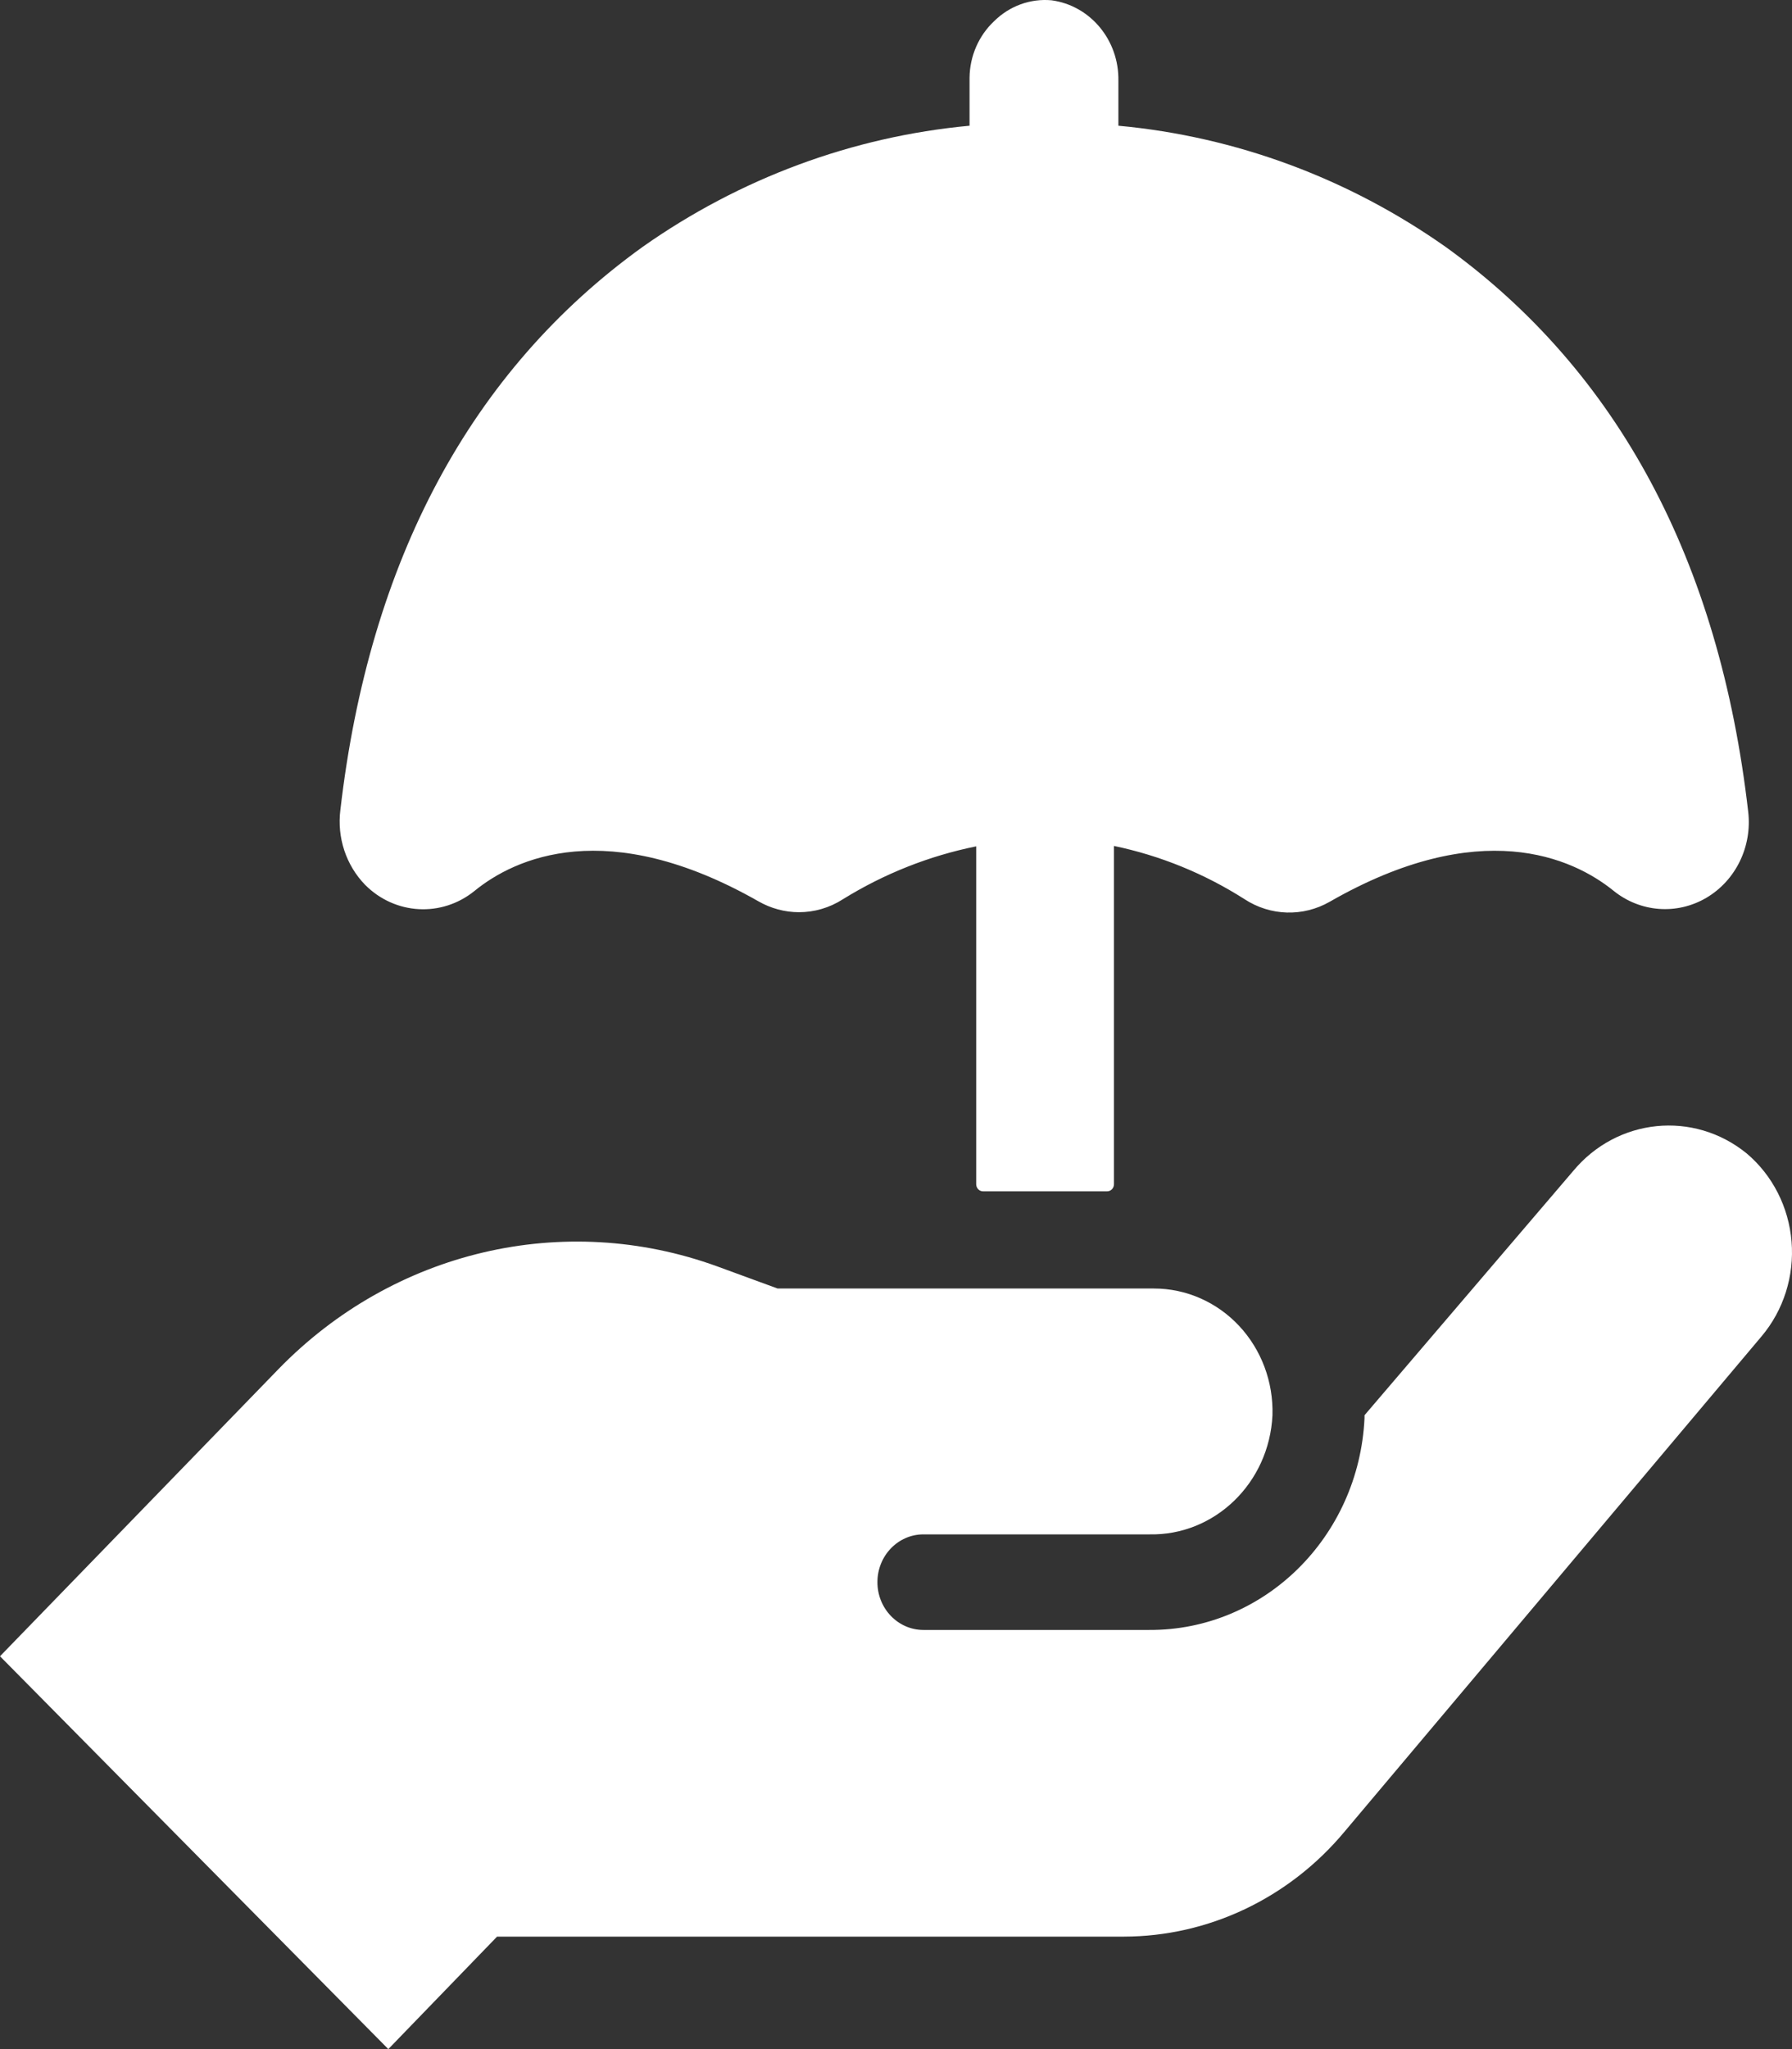 <?xml version="1.0" encoding="UTF-8"?>
<svg width="49px" height="56px" viewBox="0 0 49 56" version="1.1" xmlns="http://www.w3.org/2000/svg" xmlns:xlink="http://www.w3.org/1999/xlink">
    <rect x="0" y="0" width="49" height="56" fill="#333333" stroke="none"/>
    <!-- Generator: Sketch 54.1 (76490) - https://sketchapp.com -->
    <title>Shape</title>
    <desc>Created with Sketch.</desc>
    <g id="Page-1" stroke="none" stroke-width="1" fill="none" fill-rule="evenodd">
        <g id="Desktop-HD-Copy-5" transform="translate(-1076, -761)" fill="#FFFFFF" fill-rule="nonzero">
            <g id="noun_insurance_790998" transform="translate(1076, 761)">
                <path d="M10.618,56 L0,45.264 L7.605,37.426 C10.757,34.178 15.419,33.084 19.611,34.609 L21.263,35.214 L31.556,35.214 C32.432,35.214 33.271,35.582 33.881,36.234 C34.492,36.887 34.821,37.768 34.794,38.677 C34.705,40.53 33.212,41.973 31.424,41.933 L25.25,41.933 C24.555,41.933 23.992,42.518 23.992,43.239 C23.992,43.96 24.555,44.545 25.25,44.545 L31.418,44.545 C34.56,44.564 37.158,42.012 37.311,38.757 C37.311,38.757 37.311,38.705 37.311,38.677 L43.016,32.003 C44.221,30.553 46.312,30.342 47.763,31.524 C48.469,32.121 48.911,32.989 48.988,33.931 C49.065,34.872 48.77,35.805 48.171,36.517 L36.755,50.069 C35.239,51.88 33.042,52.922 30.73,52.926 L13.592,52.926 L10.618,56 Z M12.969,24.353 C14.071,23.45 16.604,22.279 20.74,24.633 C21.077,24.826 21.456,24.928 21.841,24.93 L21.841,24.93 C22.267,24.931 22.685,24.809 23.047,24.576 C24.173,23.879 25.406,23.39 26.693,23.13 L26.693,32.363 C26.693,32.471 26.777,32.558 26.88,32.558 L30.273,32.558 C30.376,32.558 30.46,32.471 30.46,32.363 L30.46,23.119 C31.725,23.382 32.935,23.875 34.034,24.576 C34.739,25.035 35.629,25.061 36.358,24.645 C40.461,22.291 42.994,23.433 44.118,24.342 C44.848,24.933 45.849,25.01 46.655,24.538 C47.461,24.065 47.914,23.136 47.802,22.182 L47.802,22.182 C47.015,15.326 44.233,10.144 39.541,6.756 C36.876,4.875 33.792,3.732 30.581,3.436 L30.581,2.208 C30.601,1.098 29.814,0.151 28.753,0.008 C28.175,-0.045 27.603,0.163 27.183,0.579 C26.762,0.974 26.518,1.533 26.511,2.122 L26.511,3.436 C23.307,3.733 20.229,4.874 17.568,6.75 C12.876,10.127 10.095,15.32 9.307,22.136 C9.212,22.89 9.463,23.647 9.984,24.182 C10.799,25.002 12.072,25.075 12.969,24.353 Z" id="Shape"></path>
            </g>
        </g>
    </g>
</svg>